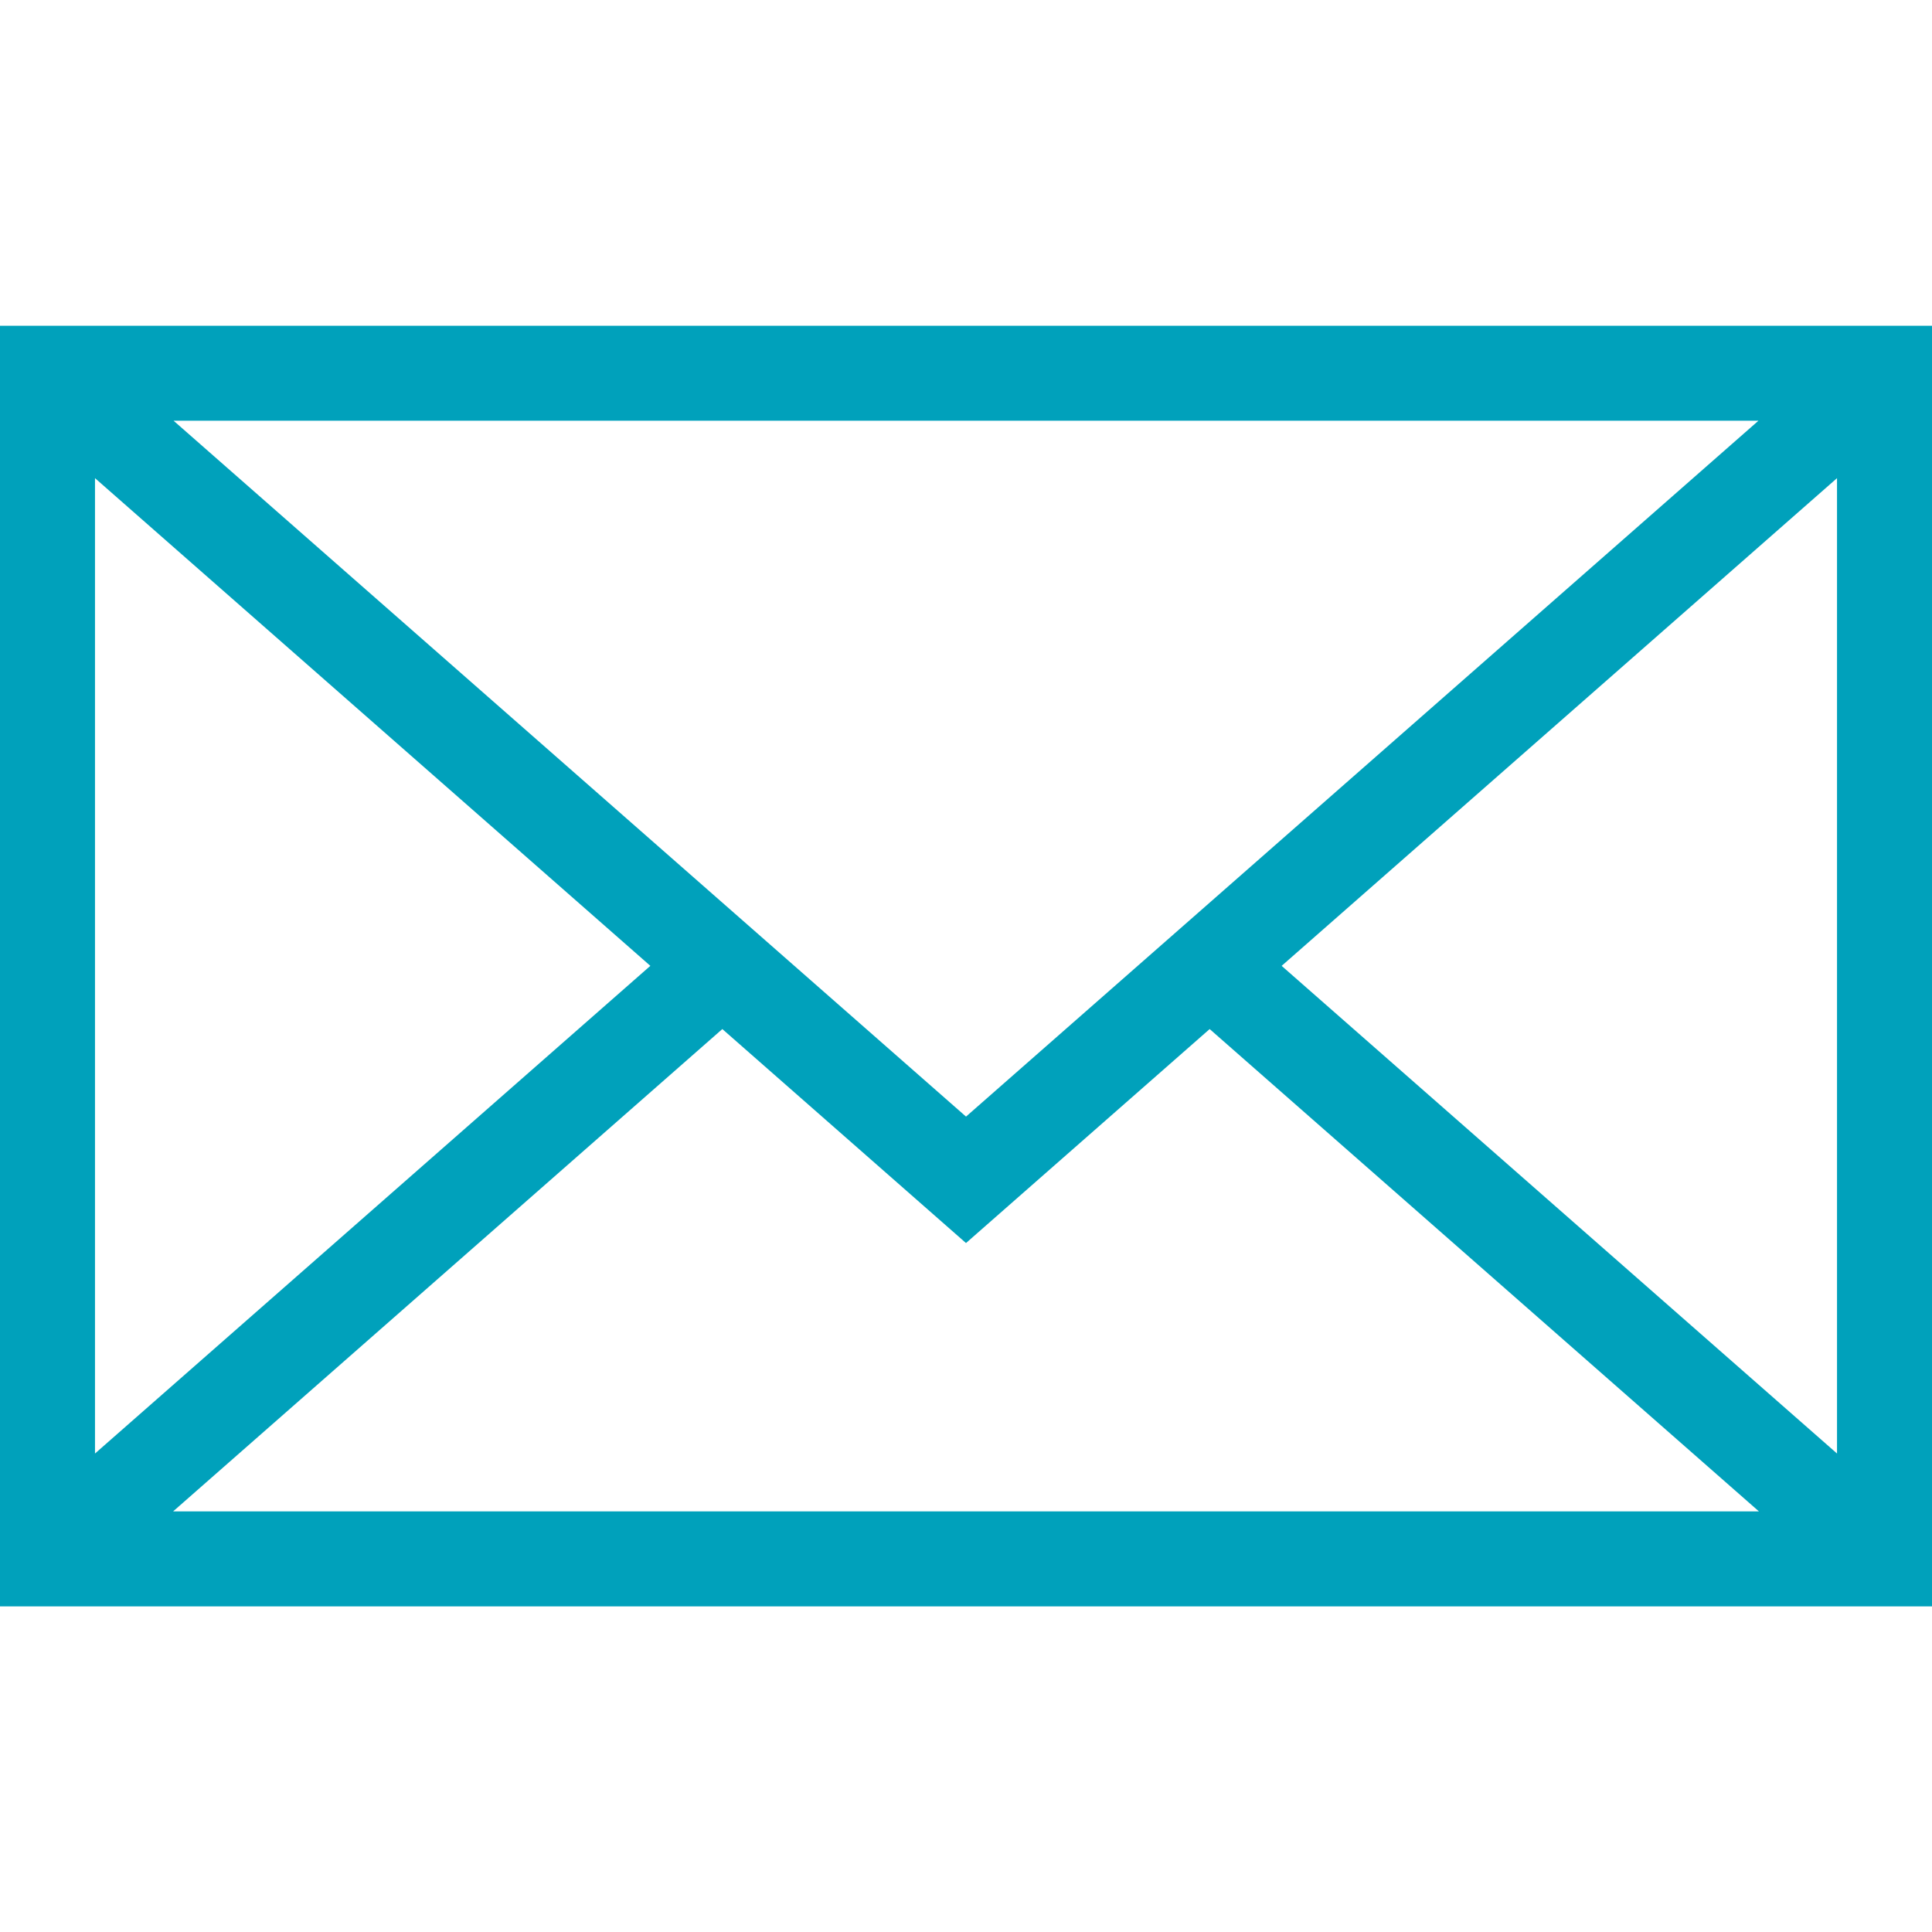 <?xml version="1.0" encoding="UTF-8"?>
<!-- Generator: Adobe Illustrator 18.1.1, SVG Export Plug-In . SVG Version: 6.00 Build 0)  -->
<svg version="1.1" viewBox="0 0 100 100" xml:space="preserve" xmlns="http://www.w3.org/2000/svg" xmlns:cc="http://creativecommons.org/ns#" xmlns:dc="http://purl.org/dc/elements/1.1/" xmlns:rdf="http://www.w3.org/1999/02/22-rdf-syntax-ns#">
<g transform="translate(0 -385.41)" fill="#00a1bb">
	<path d="m1e-6 402.27v66.287h100v-66.287zm50.001 40.935-41.016-36.018h82.031zm-16.339-7.803-28.745 25.242v-50.485zm3.726 3.272 12.612 11.076 12.612-11.076 28.43 24.966h-82.082zm28.95-3.271 28.746-25.244v50.485z" fill="#00a1bb" stroke-width=".206"/>
</g>
</svg>
